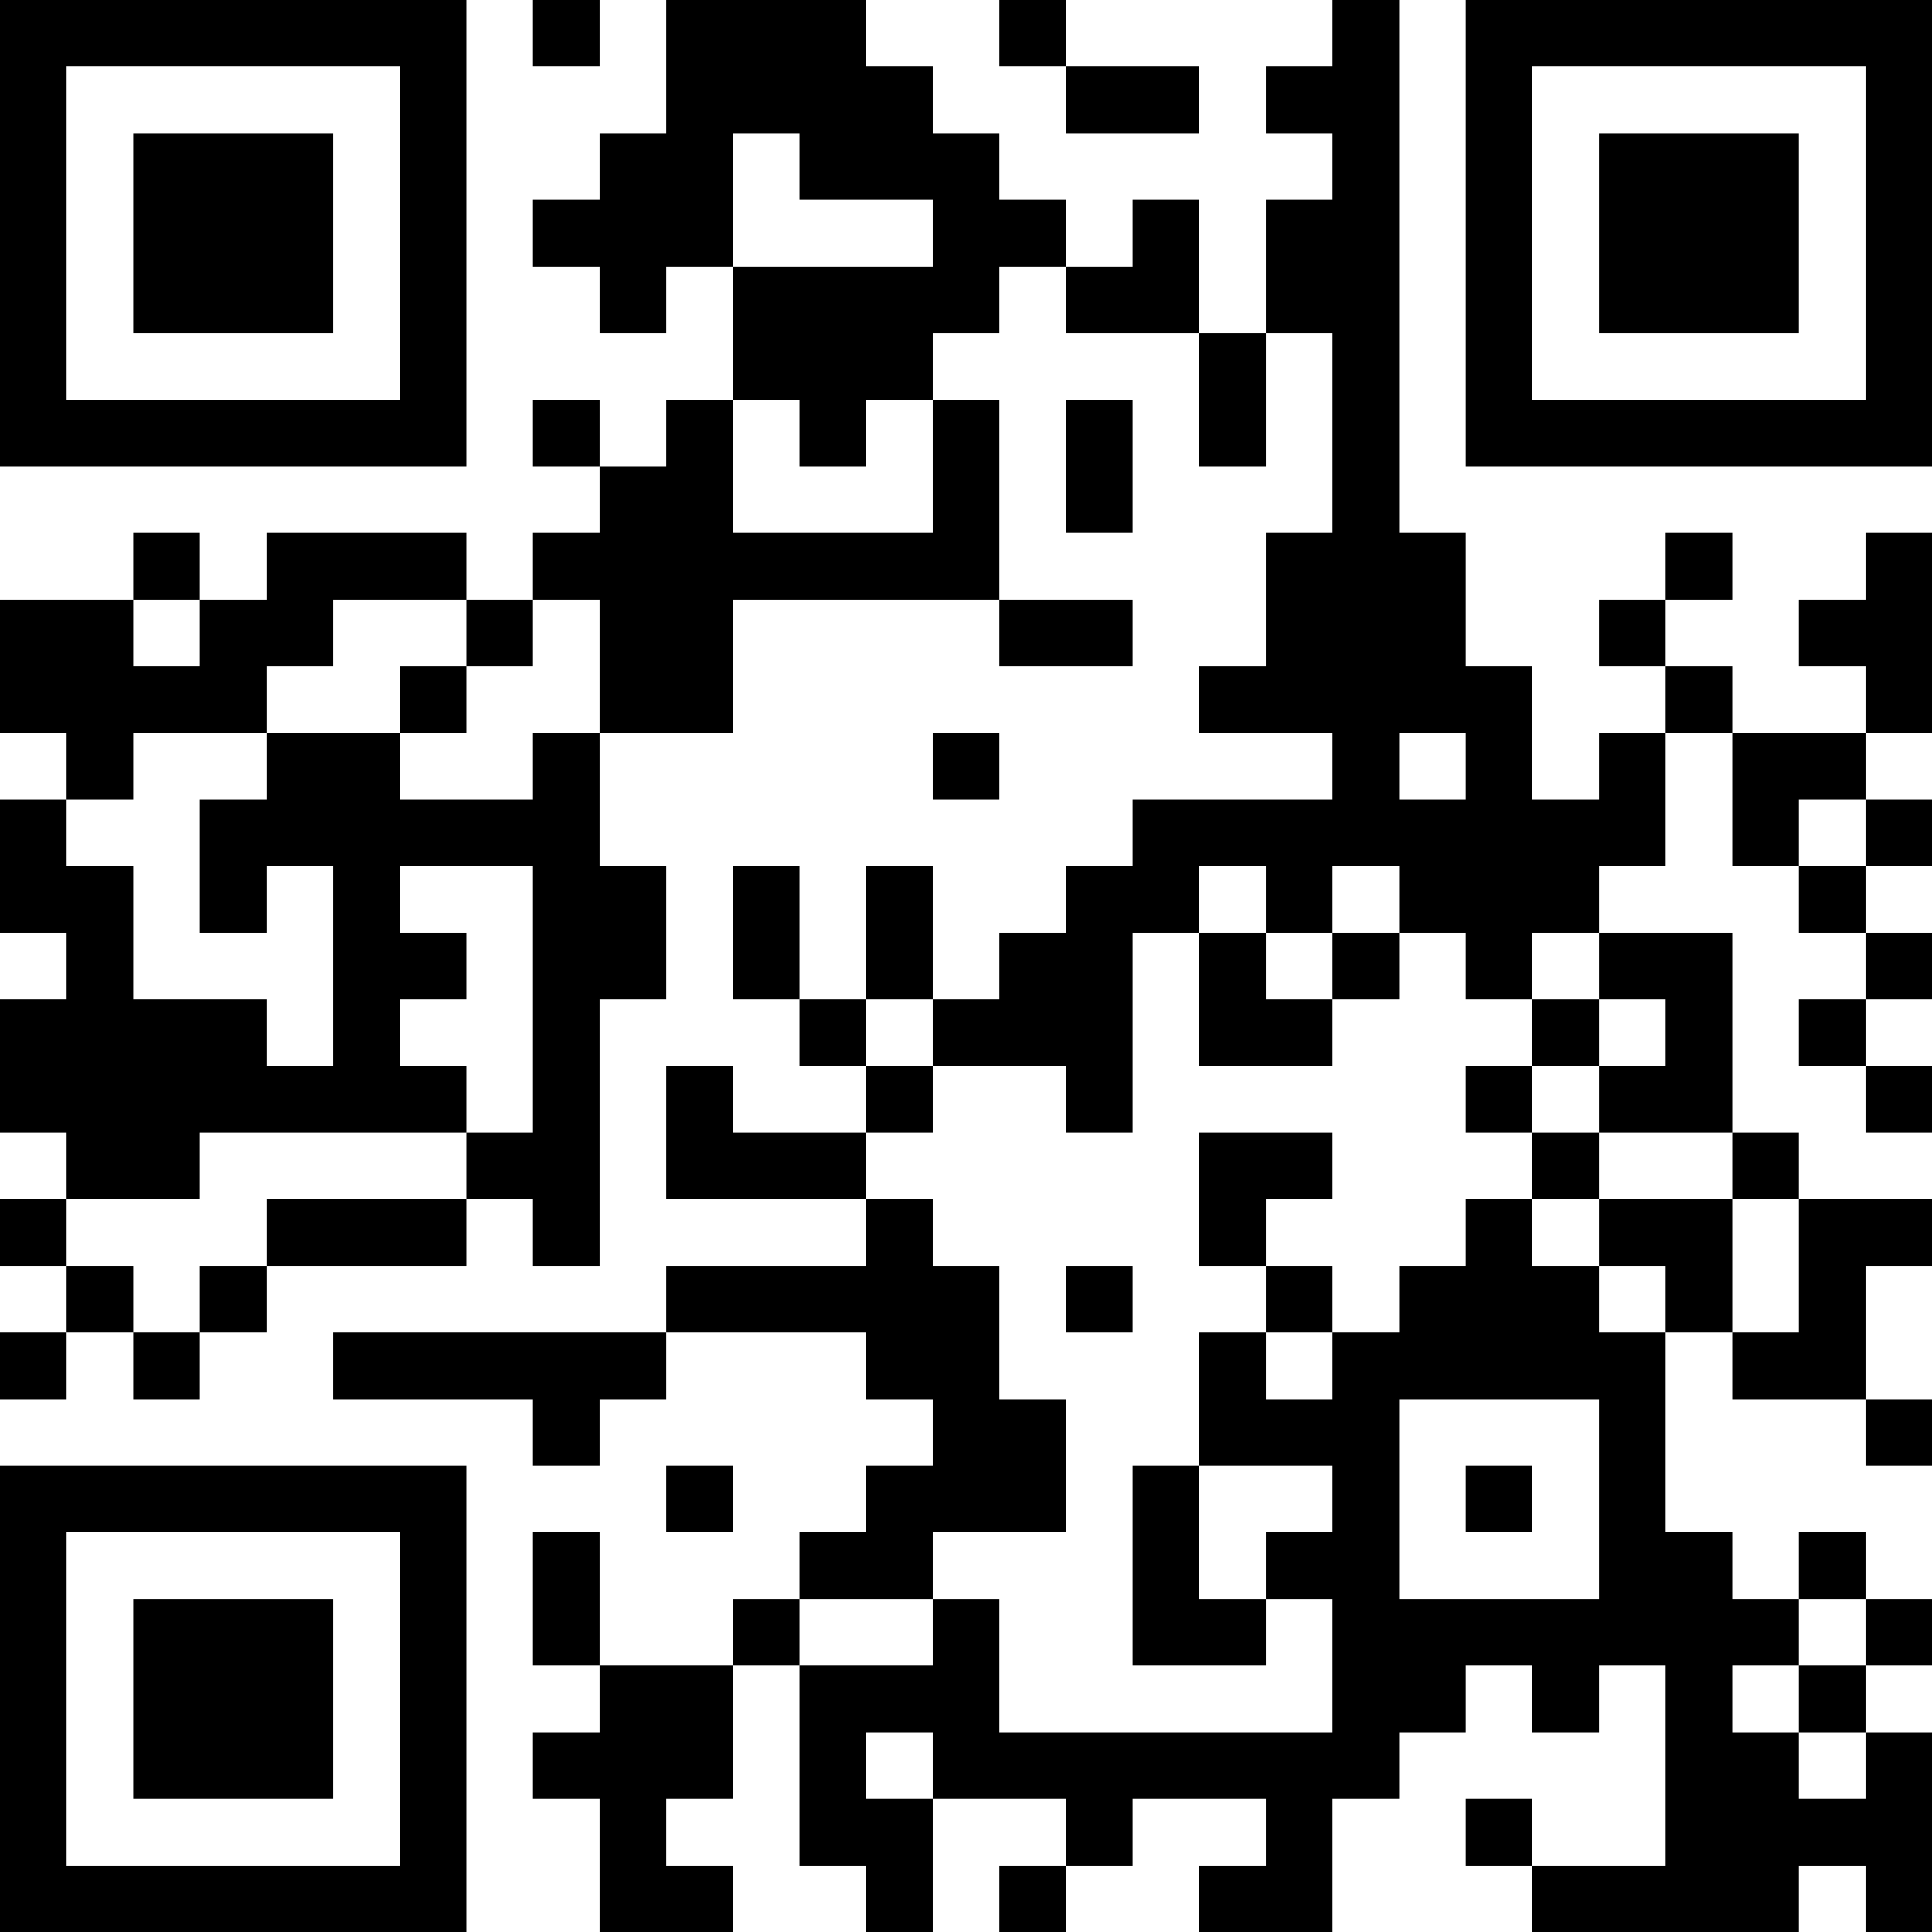 <?xml version="1.0" encoding="UTF-8"?>
<svg xmlns="http://www.w3.org/2000/svg" version="1.1" width="200" height="200" viewBox="0 0 200 200"><rect x="0" y="0" width="200" height="200" fill="#ffffff"/><g transform="scale(6.897)"><g transform="translate(0,0)"><path fill-rule="evenodd" d="M8 0L8 1L9 1L9 0ZM10 0L10 2L9 2L9 3L8 3L8 4L9 4L9 5L10 5L10 4L11 4L11 6L10 6L10 7L9 7L9 6L8 6L8 7L9 7L9 8L8 8L8 9L7 9L7 8L4 8L4 9L3 9L3 8L2 8L2 9L0 9L0 11L1 11L1 12L0 12L0 14L1 14L1 15L0 15L0 17L1 17L1 18L0 18L0 19L1 19L1 20L0 20L0 21L1 21L1 20L2 20L2 21L3 21L3 20L4 20L4 19L7 19L7 18L8 18L8 19L9 19L9 15L10 15L10 13L9 13L9 11L11 11L11 9L15 9L15 10L17 10L17 9L15 9L15 6L14 6L14 5L15 5L15 4L16 4L16 5L18 5L18 7L19 7L19 5L20 5L20 8L19 8L19 10L18 10L18 11L20 11L20 12L17 12L17 13L16 13L16 14L15 14L15 15L14 15L14 13L13 13L13 15L12 15L12 13L11 13L11 15L12 15L12 16L13 16L13 17L11 17L11 16L10 16L10 18L13 18L13 19L10 19L10 20L5 20L5 21L8 21L8 22L9 22L9 21L10 21L10 20L13 20L13 21L14 21L14 22L13 22L13 23L12 23L12 24L11 24L11 25L9 25L9 23L8 23L8 25L9 25L9 26L8 26L8 27L9 27L9 29L11 29L11 28L10 28L10 27L11 27L11 25L12 25L12 28L13 28L13 29L14 29L14 27L16 27L16 28L15 28L15 29L16 29L16 28L17 28L17 27L19 27L19 28L18 28L18 29L20 29L20 27L21 27L21 26L22 26L22 25L23 25L23 26L24 26L24 25L25 25L25 28L23 28L23 27L22 27L22 28L23 28L23 29L27 29L27 28L28 28L28 29L29 29L29 26L28 26L28 25L29 25L29 24L28 24L28 23L27 23L27 24L26 24L26 23L25 23L25 20L26 20L26 21L28 21L28 22L29 22L29 21L28 21L28 19L29 19L29 18L27 18L27 17L26 17L26 14L24 14L24 13L25 13L25 11L26 11L26 13L27 13L27 14L28 14L28 15L27 15L27 16L28 16L28 17L29 17L29 16L28 16L28 15L29 15L29 14L28 14L28 13L29 13L29 12L28 12L28 11L29 11L29 8L28 8L28 9L27 9L27 10L28 10L28 11L26 11L26 10L25 10L25 9L26 9L26 8L25 8L25 9L24 9L24 10L25 10L25 11L24 11L24 12L23 12L23 10L22 10L22 8L21 8L21 0L20 0L20 1L19 1L19 2L20 2L20 3L19 3L19 5L18 5L18 3L17 3L17 4L16 4L16 3L15 3L15 2L14 2L14 1L13 1L13 0ZM15 0L15 1L16 1L16 2L18 2L18 1L16 1L16 0ZM11 2L11 4L14 4L14 3L12 3L12 2ZM11 6L11 8L14 8L14 6L13 6L13 7L12 7L12 6ZM16 6L16 8L17 8L17 6ZM2 9L2 10L3 10L3 9ZM5 9L5 10L4 10L4 11L2 11L2 12L1 12L1 13L2 13L2 15L4 15L4 16L5 16L5 13L4 13L4 14L3 14L3 12L4 12L4 11L6 11L6 12L8 12L8 11L9 11L9 9L8 9L8 10L7 10L7 9ZM6 10L6 11L7 11L7 10ZM14 11L14 12L15 12L15 11ZM21 11L21 12L22 12L22 11ZM27 12L27 13L28 13L28 12ZM6 13L6 14L7 14L7 15L6 15L6 16L7 16L7 17L3 17L3 18L1 18L1 19L2 19L2 20L3 20L3 19L4 19L4 18L7 18L7 17L8 17L8 13ZM18 13L18 14L17 14L17 17L16 17L16 16L14 16L14 15L13 15L13 16L14 16L14 17L13 17L13 18L14 18L14 19L15 19L15 21L16 21L16 23L14 23L14 24L12 24L12 25L14 25L14 24L15 24L15 26L20 26L20 24L19 24L19 23L20 23L20 22L18 22L18 20L19 20L19 21L20 21L20 20L21 20L21 19L22 19L22 18L23 18L23 19L24 19L24 20L25 20L25 19L24 19L24 18L26 18L26 20L27 20L27 18L26 18L26 17L24 17L24 16L25 16L25 15L24 15L24 14L23 14L23 15L22 15L22 14L21 14L21 13L20 13L20 14L19 14L19 13ZM18 14L18 16L20 16L20 15L21 15L21 14L20 14L20 15L19 15L19 14ZM23 15L23 16L22 16L22 17L23 17L23 18L24 18L24 17L23 17L23 16L24 16L24 15ZM18 17L18 19L19 19L19 20L20 20L20 19L19 19L19 18L20 18L20 17ZM16 19L16 20L17 20L17 19ZM21 21L21 24L24 24L24 21ZM10 22L10 23L11 23L11 22ZM17 22L17 25L19 25L19 24L18 24L18 22ZM22 22L22 23L23 23L23 22ZM27 24L27 25L26 25L26 26L27 26L27 27L28 27L28 26L27 26L27 25L28 25L28 24ZM13 26L13 27L14 27L14 26ZM0 0L0 7L7 7L7 0ZM1 1L1 6L6 6L6 1ZM2 2L2 5L5 5L5 2ZM22 0L22 7L29 7L29 0ZM23 1L23 6L28 6L28 1ZM24 2L24 5L27 5L27 2ZM0 22L0 29L7 29L7 22ZM1 23L1 28L6 28L6 23ZM2 24L2 27L5 27L5 24Z" fill="#000000"/></g></g></svg>

